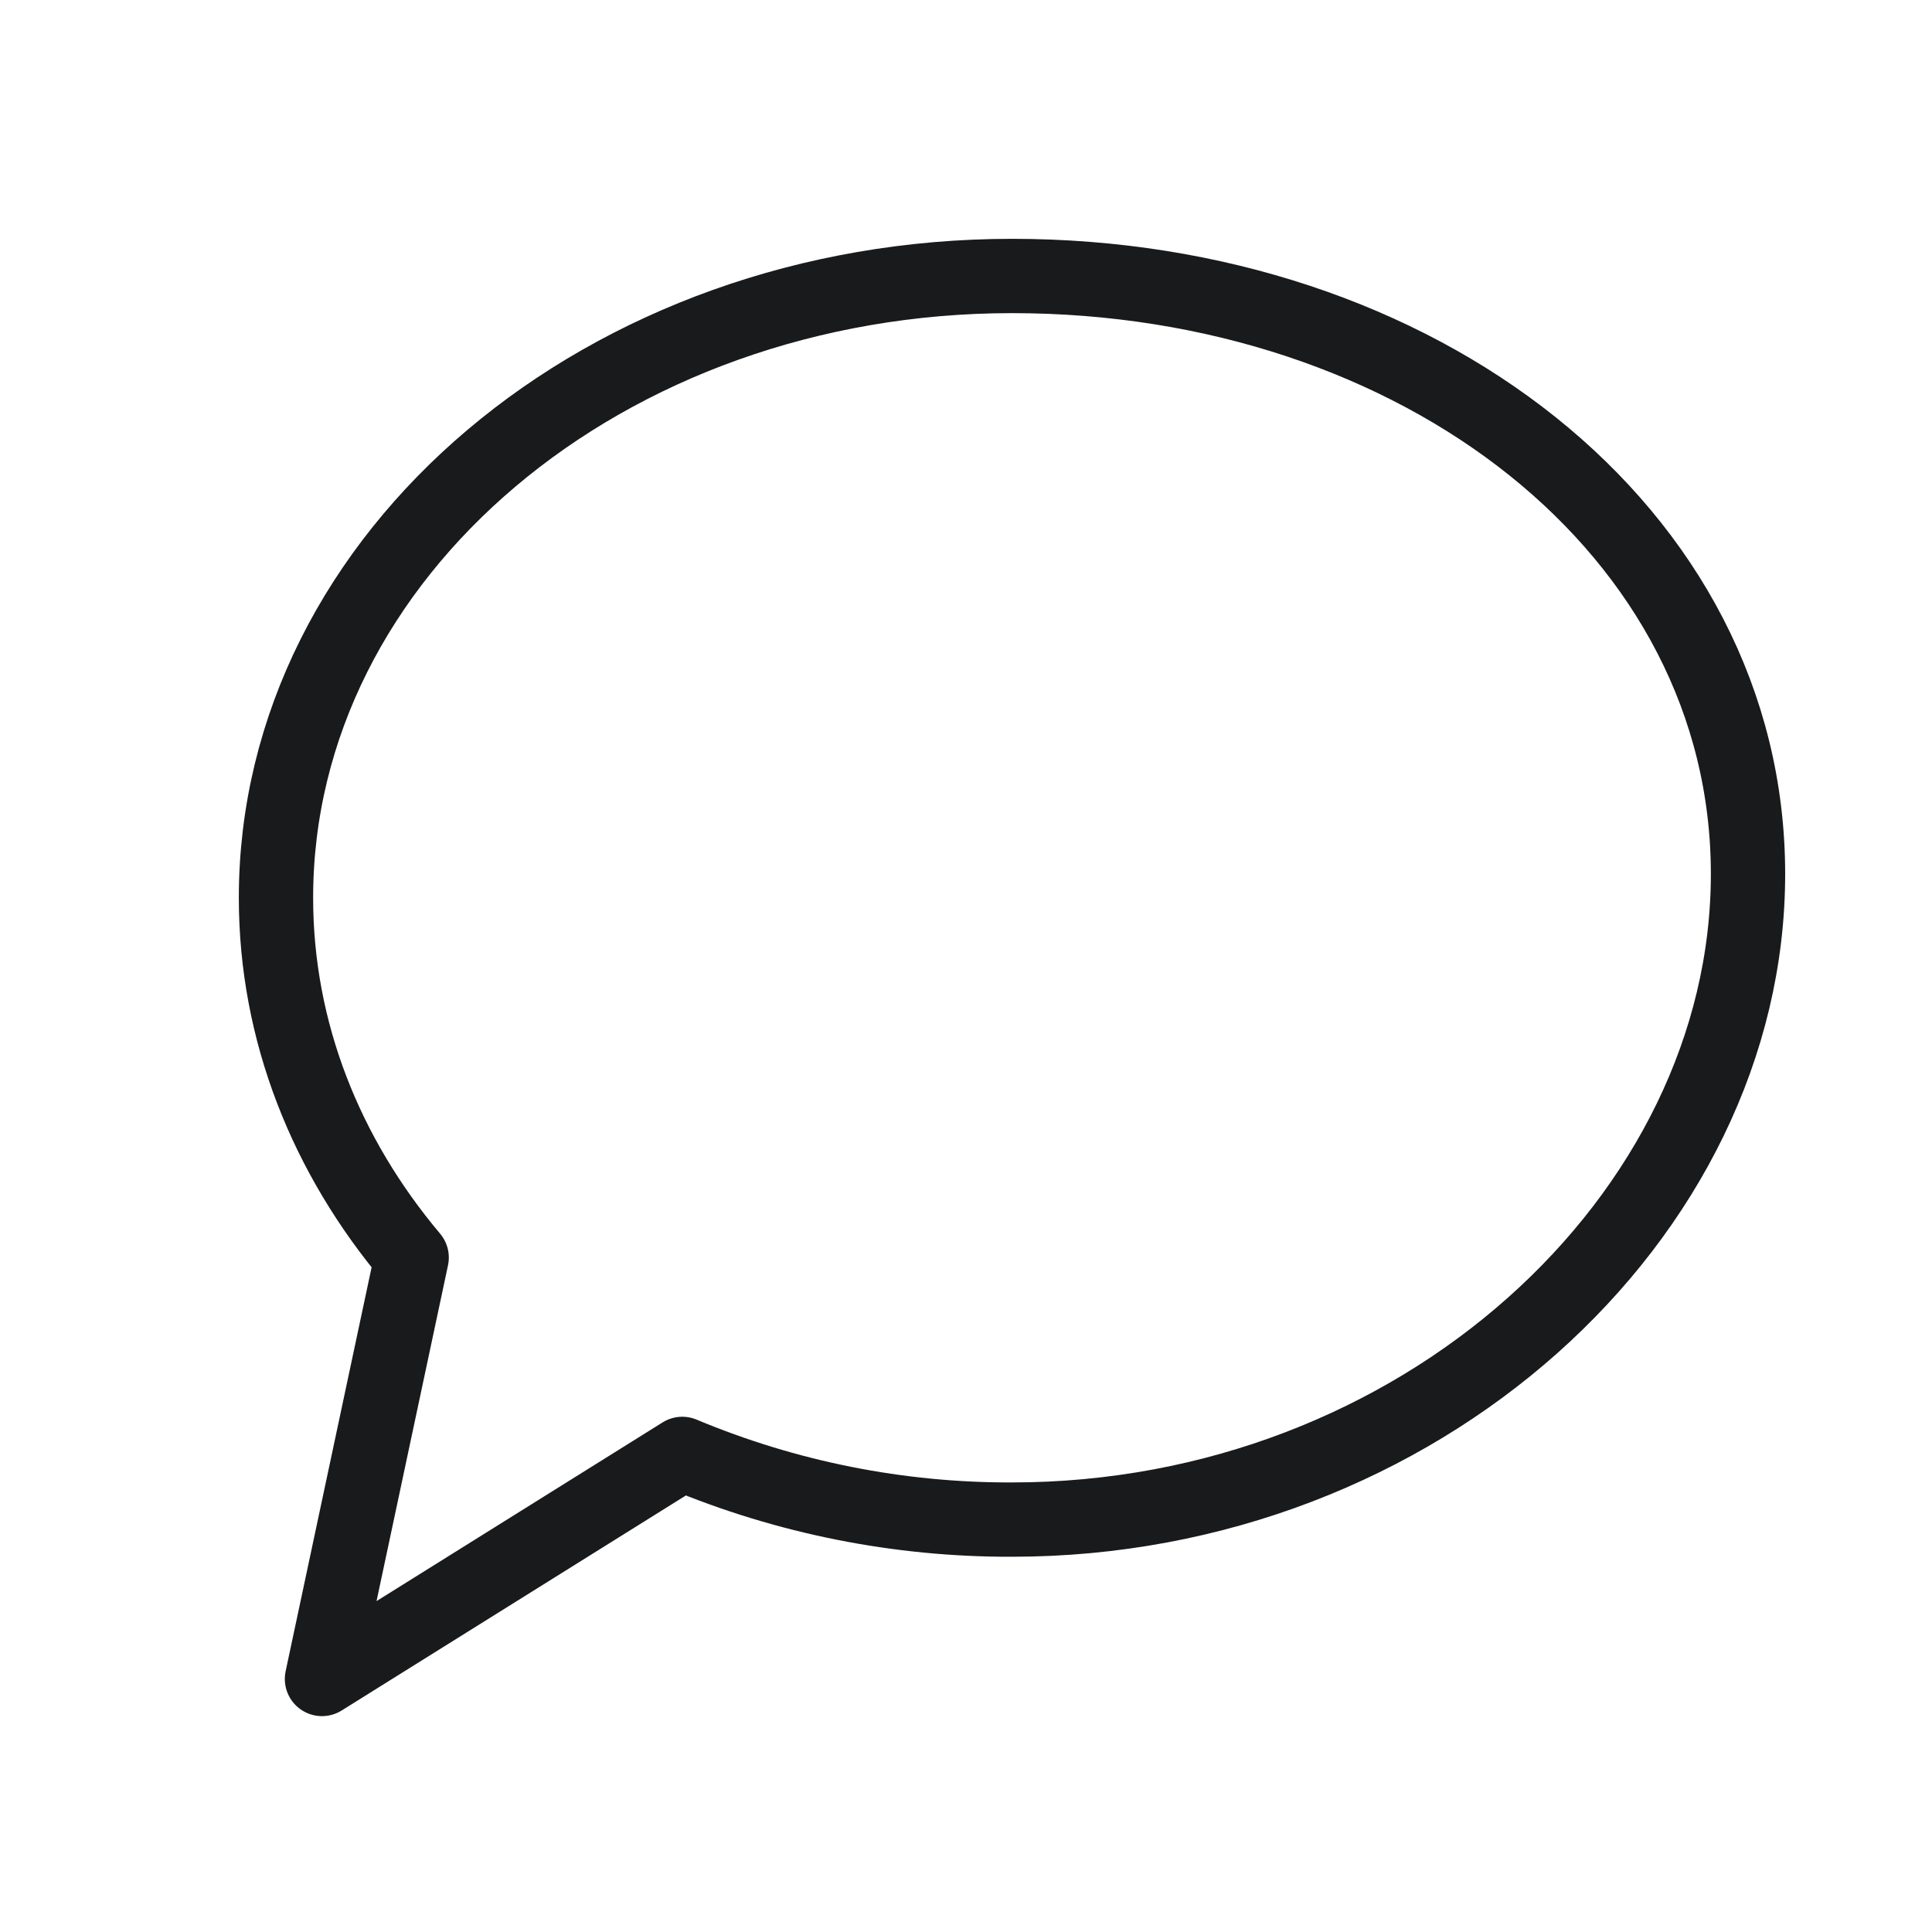 <svg width="26" height="26" viewBox="0 0 26 26" fill="none" xmlns="http://www.w3.org/2000/svg">
<path d="M13.619 20.45C19.089 20.45 23.524 16.384 23.524 11.762C23.524 7.14 19.089 3.714 13.619 3.714C8.149 3.714 3.714 7.461 3.714 12.083C3.714 13.886 4.39 15.558 5.54 16.924L4.333 22.595L9.182 19.566C10.587 20.154 12.096 20.455 13.619 20.45Z" stroke="#191A1C" stroke-linecap="round" stroke-linejoin="round"/>
</svg>

